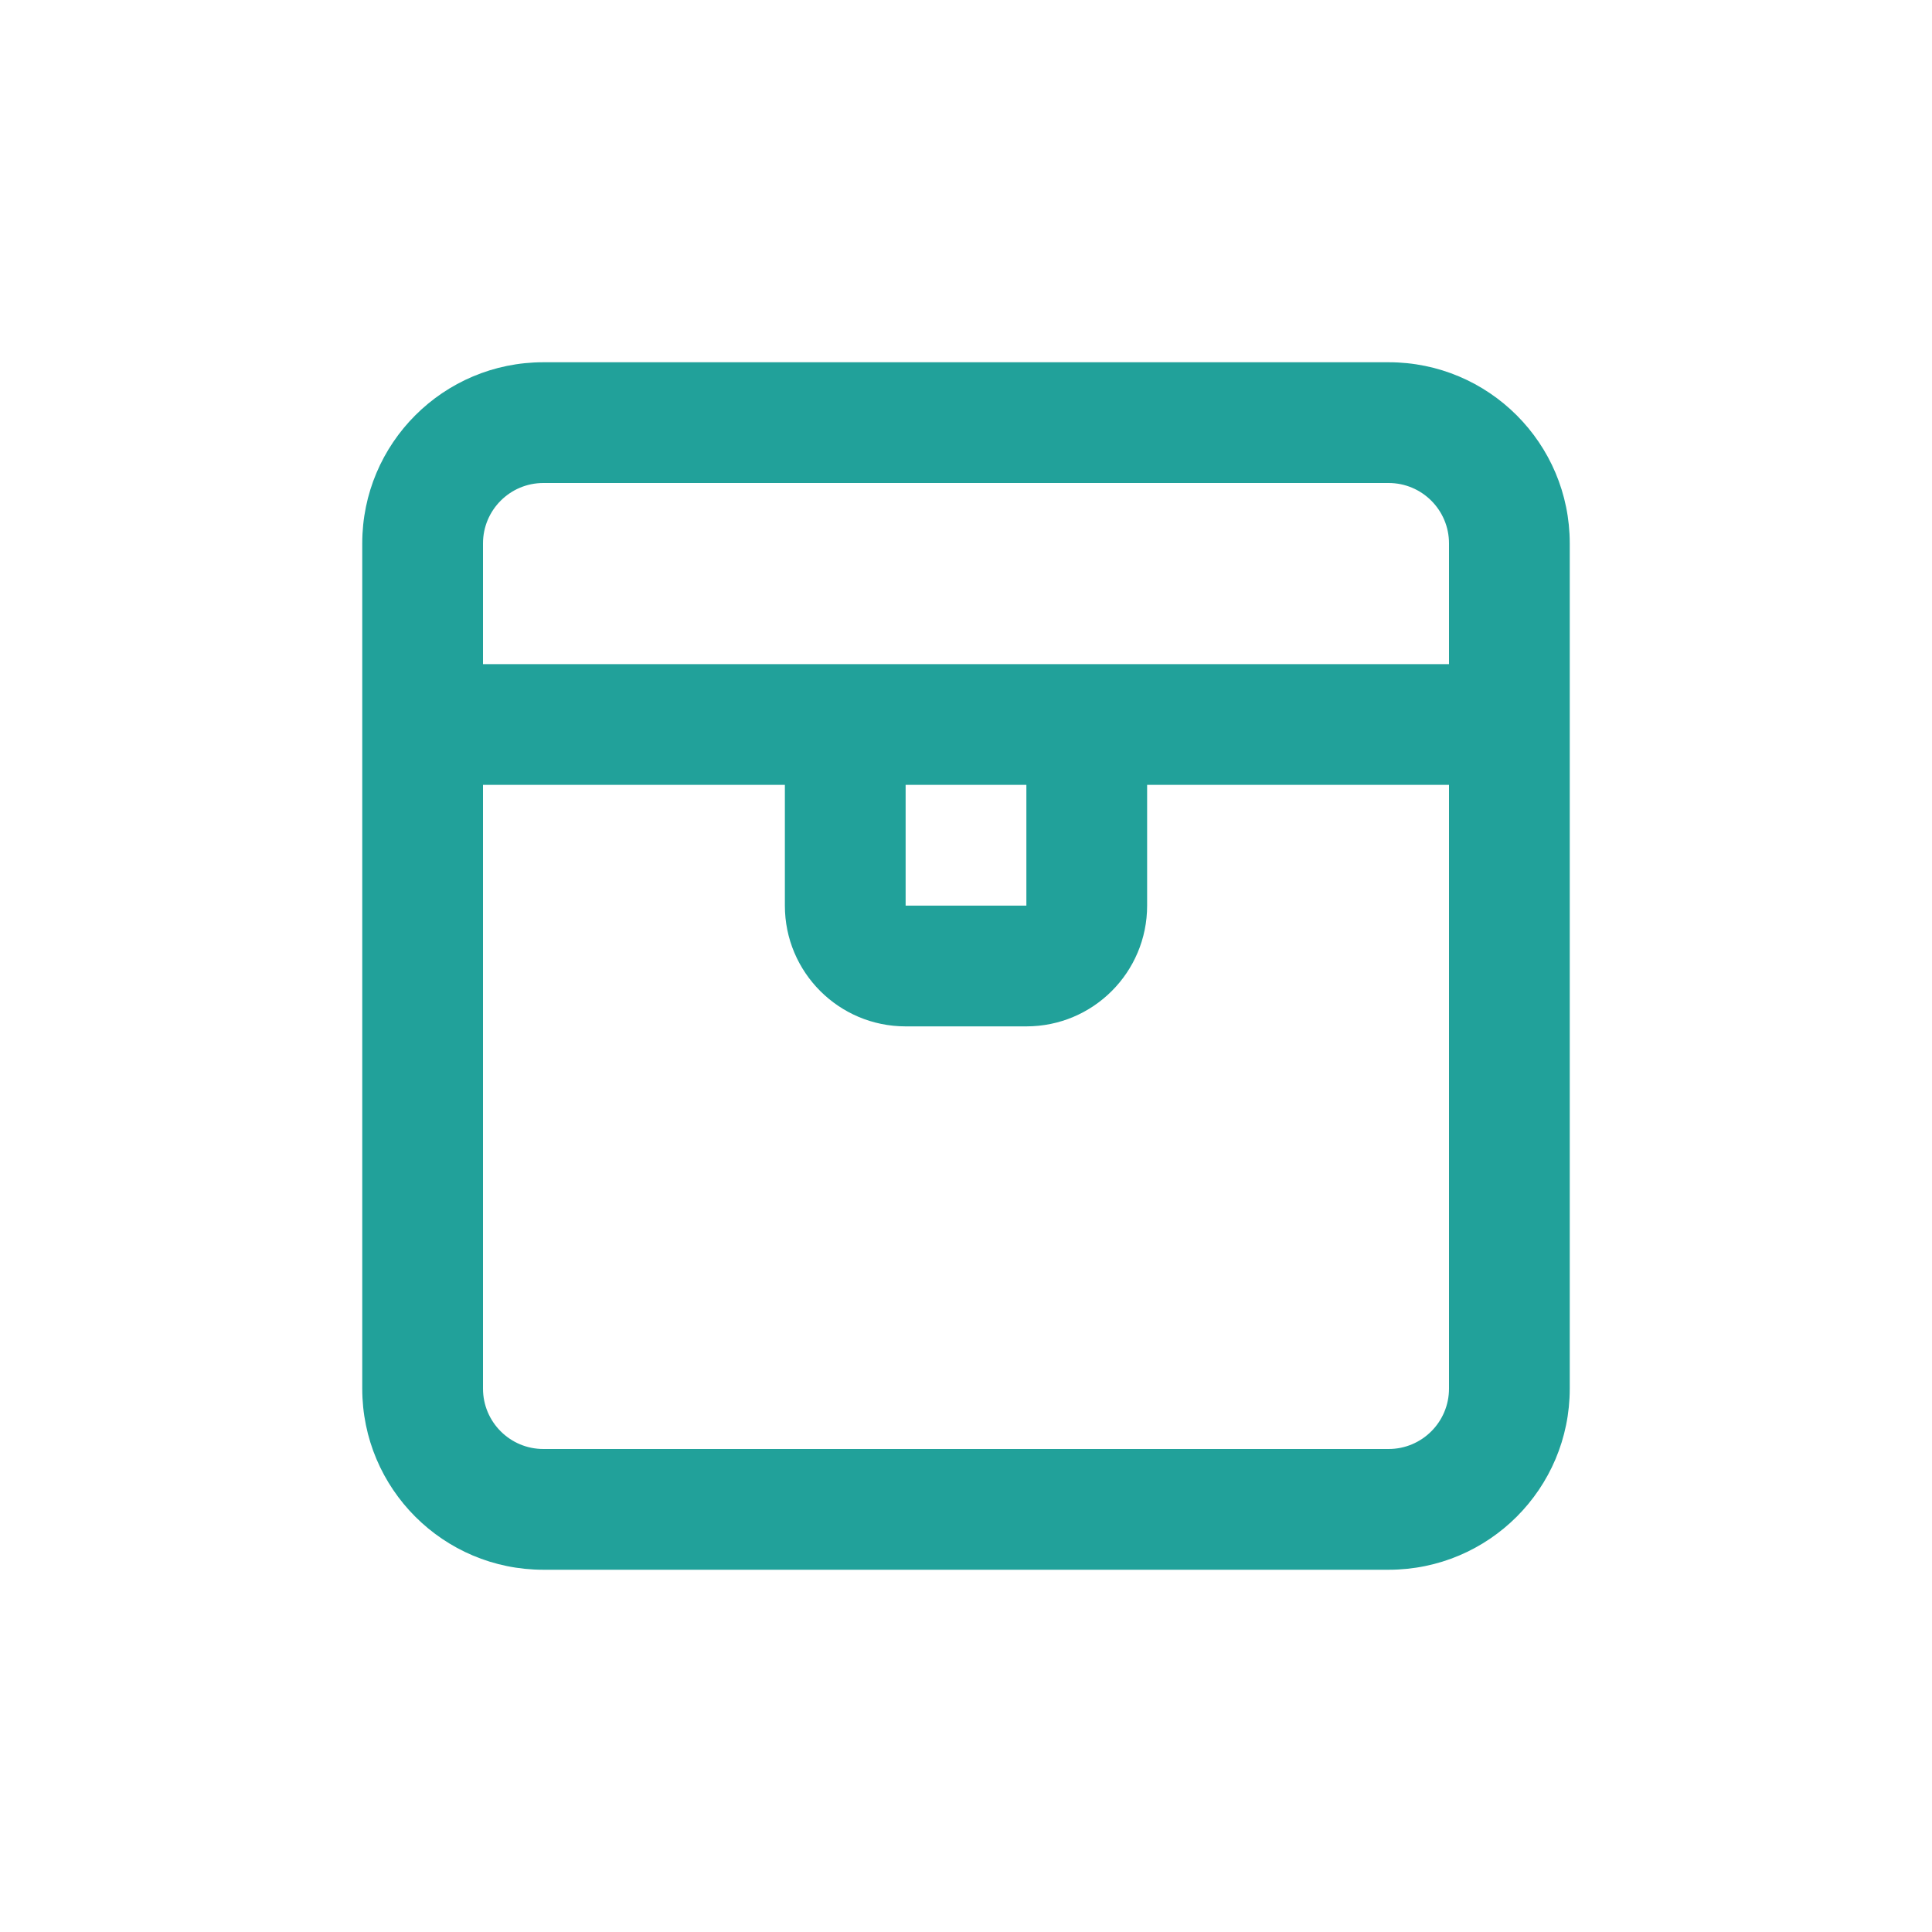 <svg width="32" height="32" viewBox="0 0 32 32" fill="none" xmlns="http://www.w3.org/2000/svg">
<path fill-rule="evenodd" clip-rule="evenodd" d="M23 6C24.657 6 26 7.343 26 9V23C26 24.657 24.657 26 23 26H9C7.343 26 6 24.657 6 23V9C6 7.343 7.343 6 9 6H23ZM8 23C8 23.552 8.448 24 9 24H23C23.552 24 24 23.552 24 23V13H19V15C19 16.105 18.105 17 17 17H15C13.895 17 13 16.105 13 15V13H8V23ZM15 15H17V13H15V15ZM9 8C8.448 8 8 8.448 8 9V11H24V9C24 8.448 23.552 8 23 8H9Z" fill="#21A19A"/>
</svg>
